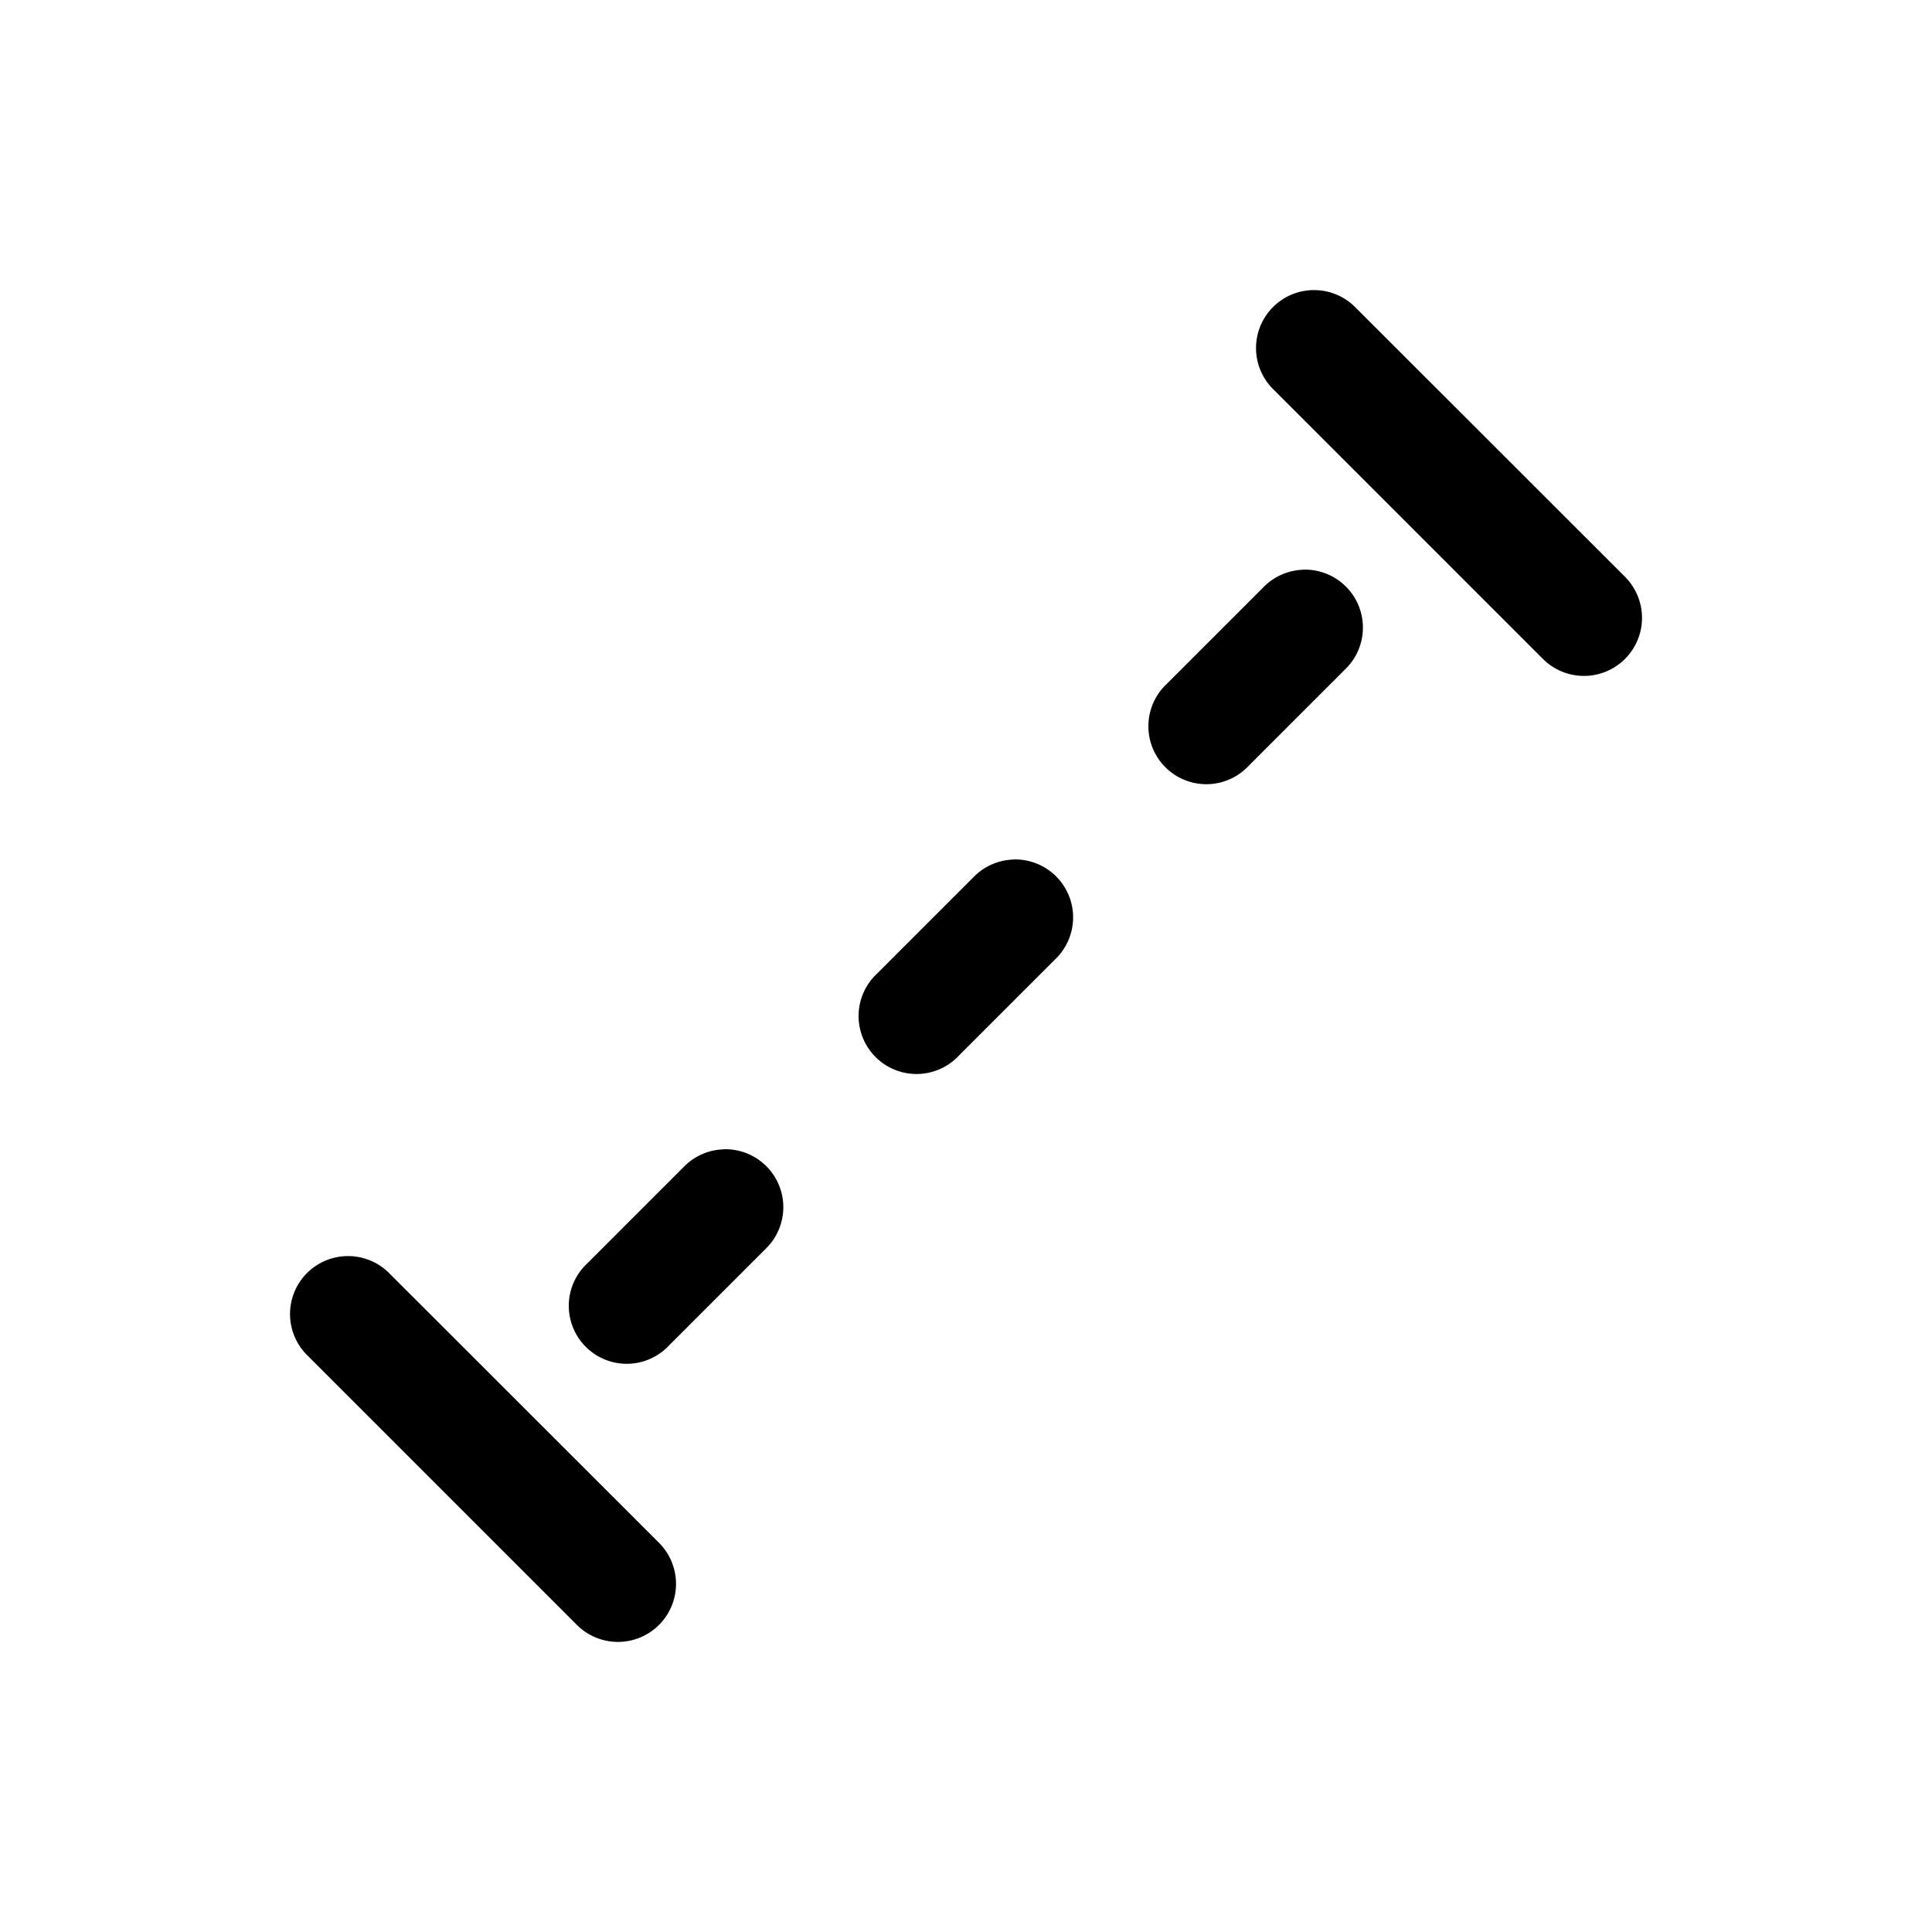 <svg xmlns="http://www.w3.org/2000/svg" viewBox="0 0 20 20" xml:space="preserve">
    <g>
        <path d="M247.6 579a.6.6 0 0 0-.418 1.031l2.787 2.787a.6.6 0 0 0 .85-.85l-2.788-2.786a.6.6 0 0 0-.431-.182zm-.112 2.895a.6.6 0 0 0-.412.181l-1 1a.6.6 0 1 0 .848.848l1-1a.6.6 0 0 0-.436-1.03zm-3 3a.6.6 0 0 0-.412.181l-1 1a.6.6 0 1 0 .848.848l1-1a.6.6 0 0 0-.436-1.03zm-3 3a.6.6 0 0 0-.412.181l-1 1a.6.6 0 1 0 .848.848l1-1a.6.6 0 0 0-.436-1.03zM237.6 589a.6.6 0 0 0-.418 1.031l2.787 2.787a.6.6 0 0 0 .85-.85l-2.788-2.786a.6.6 0 0 0-.431-.182z" transform="translate(-233.997 -575.997)"/>
    </g>
</svg>
